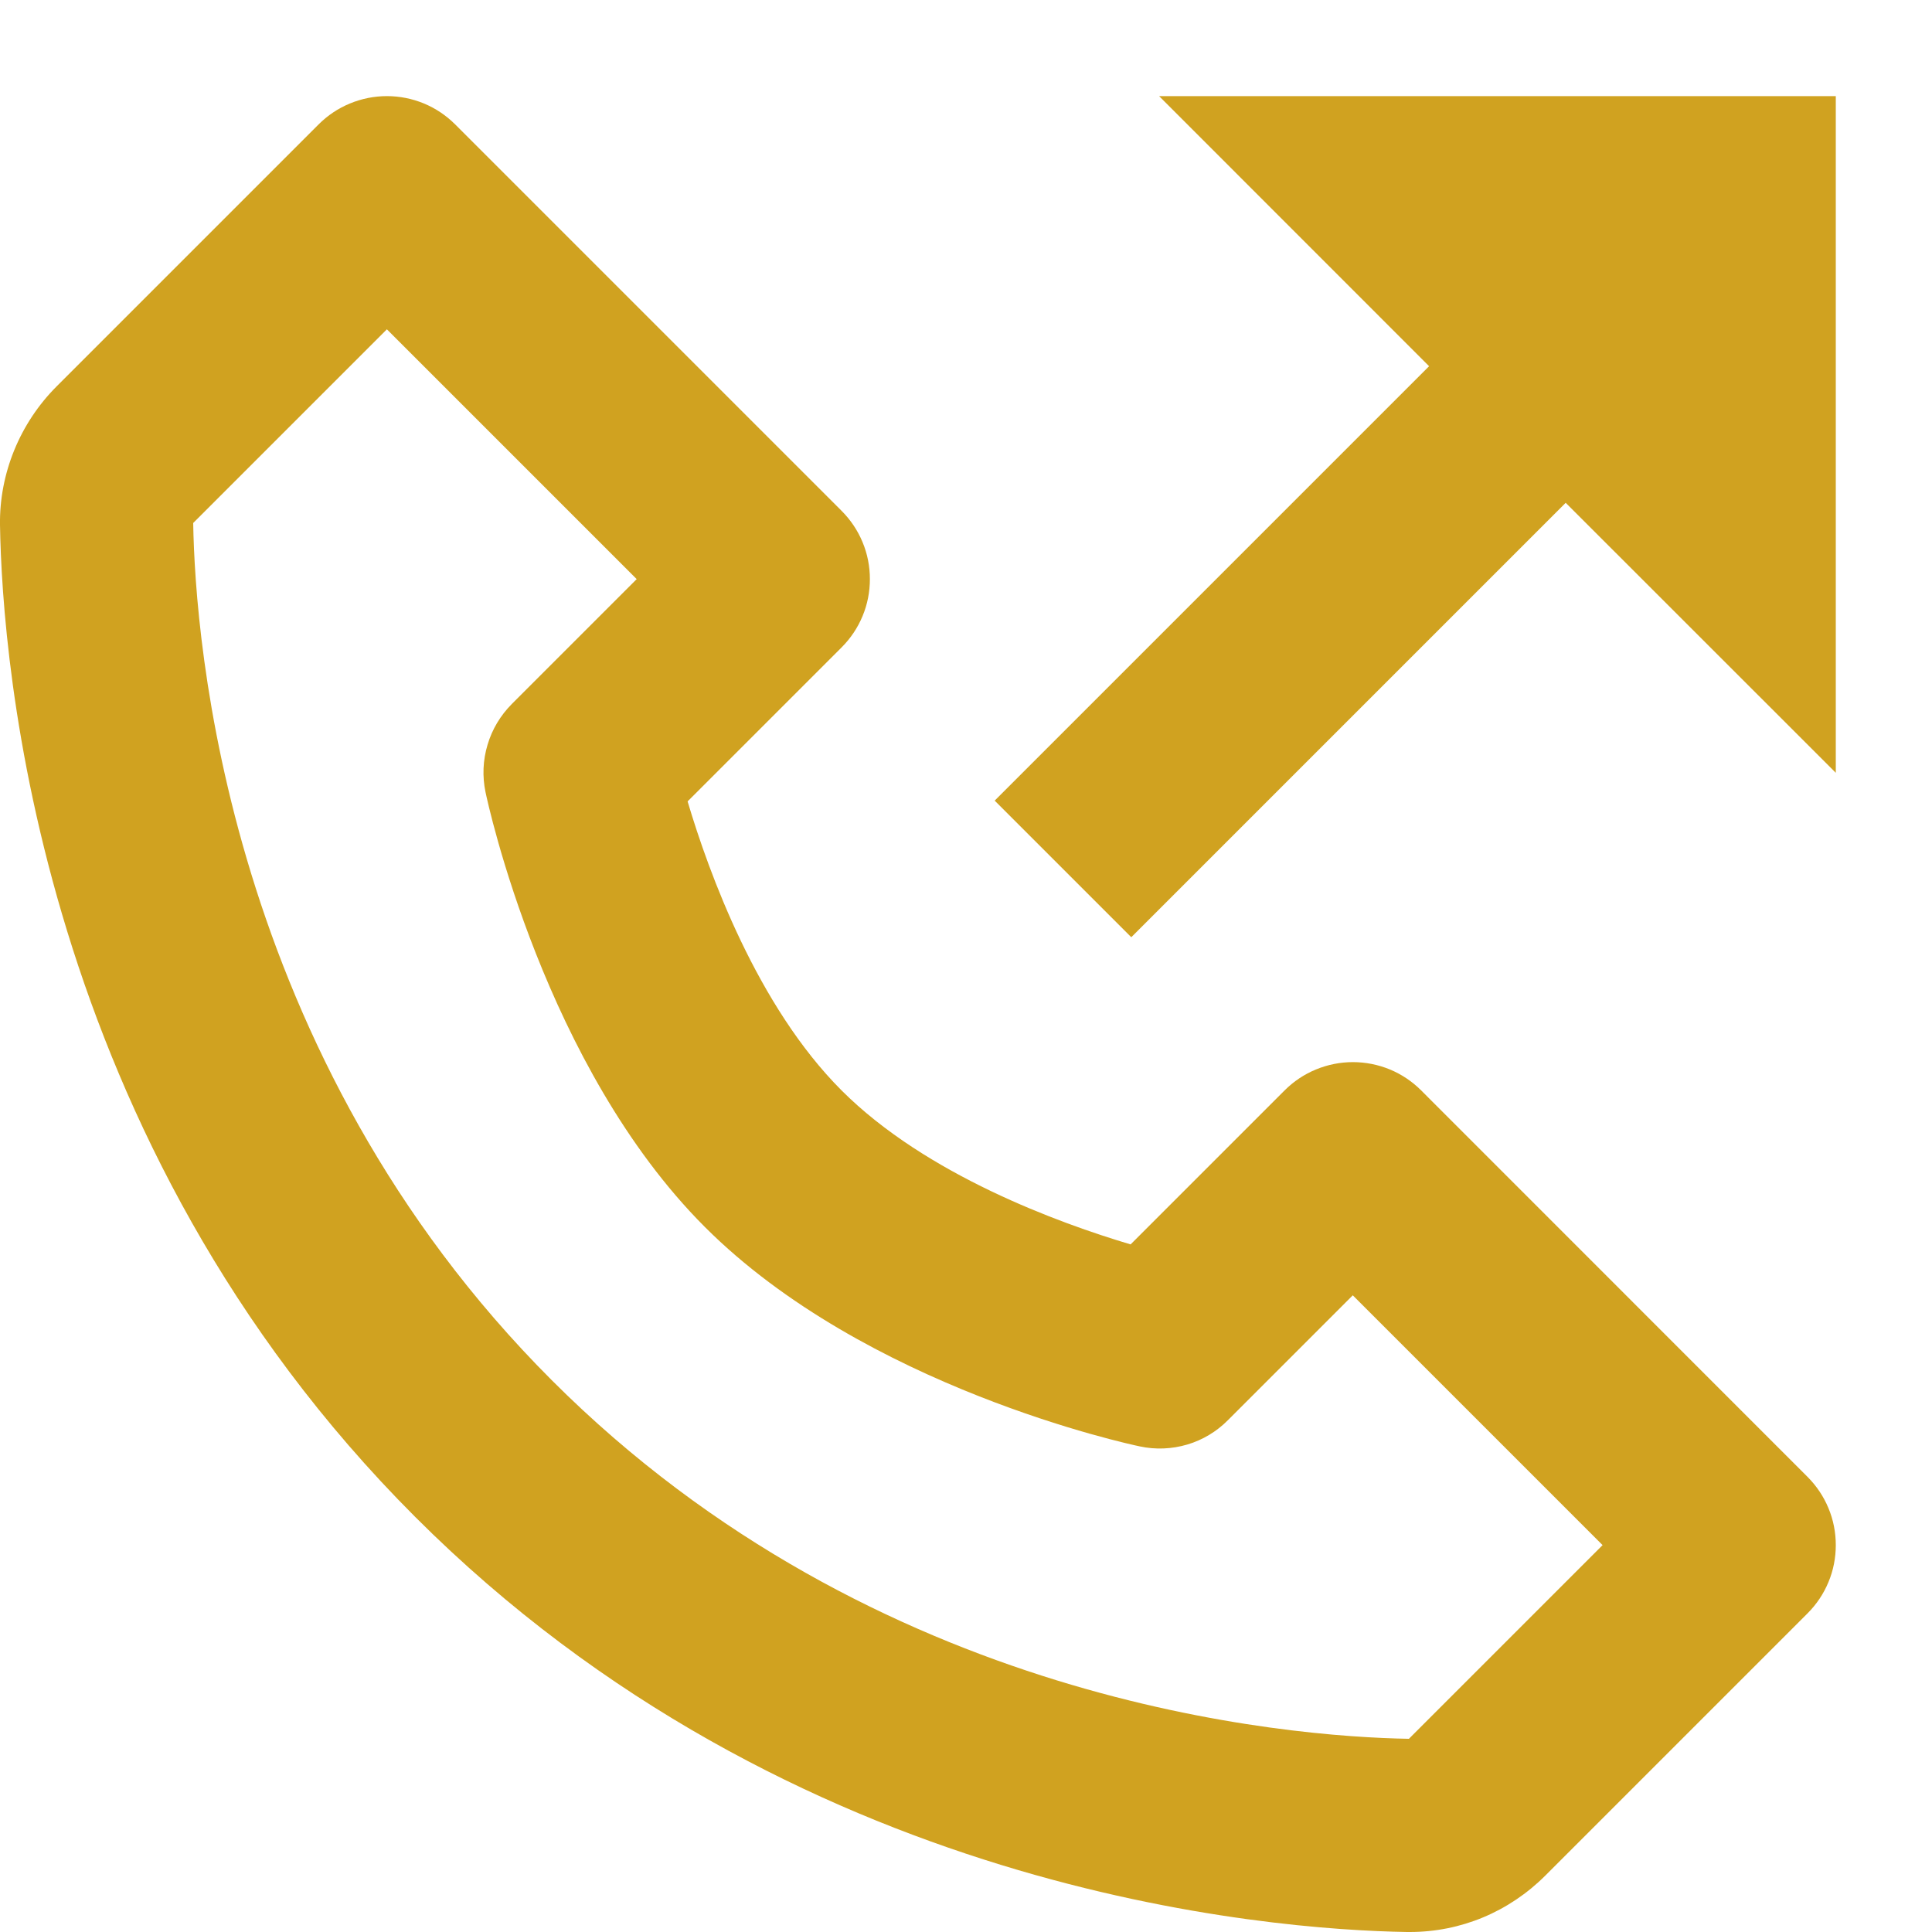 <svg width="20" height="20" viewBox="0 0 20 20" fill="none" xmlns="http://www.w3.org/2000/svg">
<path d="M14.712 11.288C14.619 11.195 14.509 11.121 14.388 11.071C14.267 11.021 14.136 10.995 14.005 10.995C13.874 10.995 13.744 11.021 13.623 11.071C13.501 11.121 13.391 11.195 13.298 11.288L11.704 12.882C10.965 12.662 9.586 12.162 8.712 11.288C7.838 10.414 7.338 9.035 7.118 8.296L8.712 6.702C8.805 6.609 8.879 6.499 8.929 6.378C8.98 6.256 9.005 6.126 9.005 5.995C9.005 5.864 8.98 5.734 8.929 5.612C8.879 5.491 8.805 5.381 8.712 5.288L4.712 1.288C4.619 1.195 4.509 1.121 4.388 1.071C4.267 1.021 4.137 0.995 4.005 0.995C3.874 0.995 3.744 1.021 3.623 1.071C3.501 1.121 3.391 1.195 3.298 1.288L0.586 4C0.206 4.38 -0.008 4.902 0 5.435C0.023 6.859 0.4 11.805 4.298 15.703C8.196 19.601 13.142 19.977 14.566 20H14.594C15.122 20 15.621 19.792 15.999 19.414L18.711 16.702C18.804 16.609 18.878 16.499 18.928 16.378C18.979 16.256 19.004 16.126 19.004 15.995C19.004 15.864 18.979 15.734 18.928 15.612C18.878 15.491 18.804 15.381 18.711 15.288L14.712 11.288ZM14.585 18C13.337 17.979 9.067 17.644 5.712 14.288C2.346 10.922 2.02 6.637 2 5.414L4.005 3.409L6.591 5.995L5.298 7.288C5.181 7.406 5.094 7.55 5.047 7.71C4.999 7.869 4.992 8.037 5.026 8.2C5.05 8.315 5.637 11.042 7.297 12.702C8.957 14.362 11.684 14.949 11.799 14.973C11.962 15.008 12.13 15.001 12.29 14.954C12.449 14.907 12.594 14.82 12.711 14.702L14.004 13.409L16.59 15.995L14.585 18Z" fill="#D0A220"/>
<path d="M14.794 3.791L10.297 8.288L11.711 9.702L16.208 5.205L19.004 8V0.995H11.999L14.794 3.791Z" fill="#D0A220"/>
</svg>
